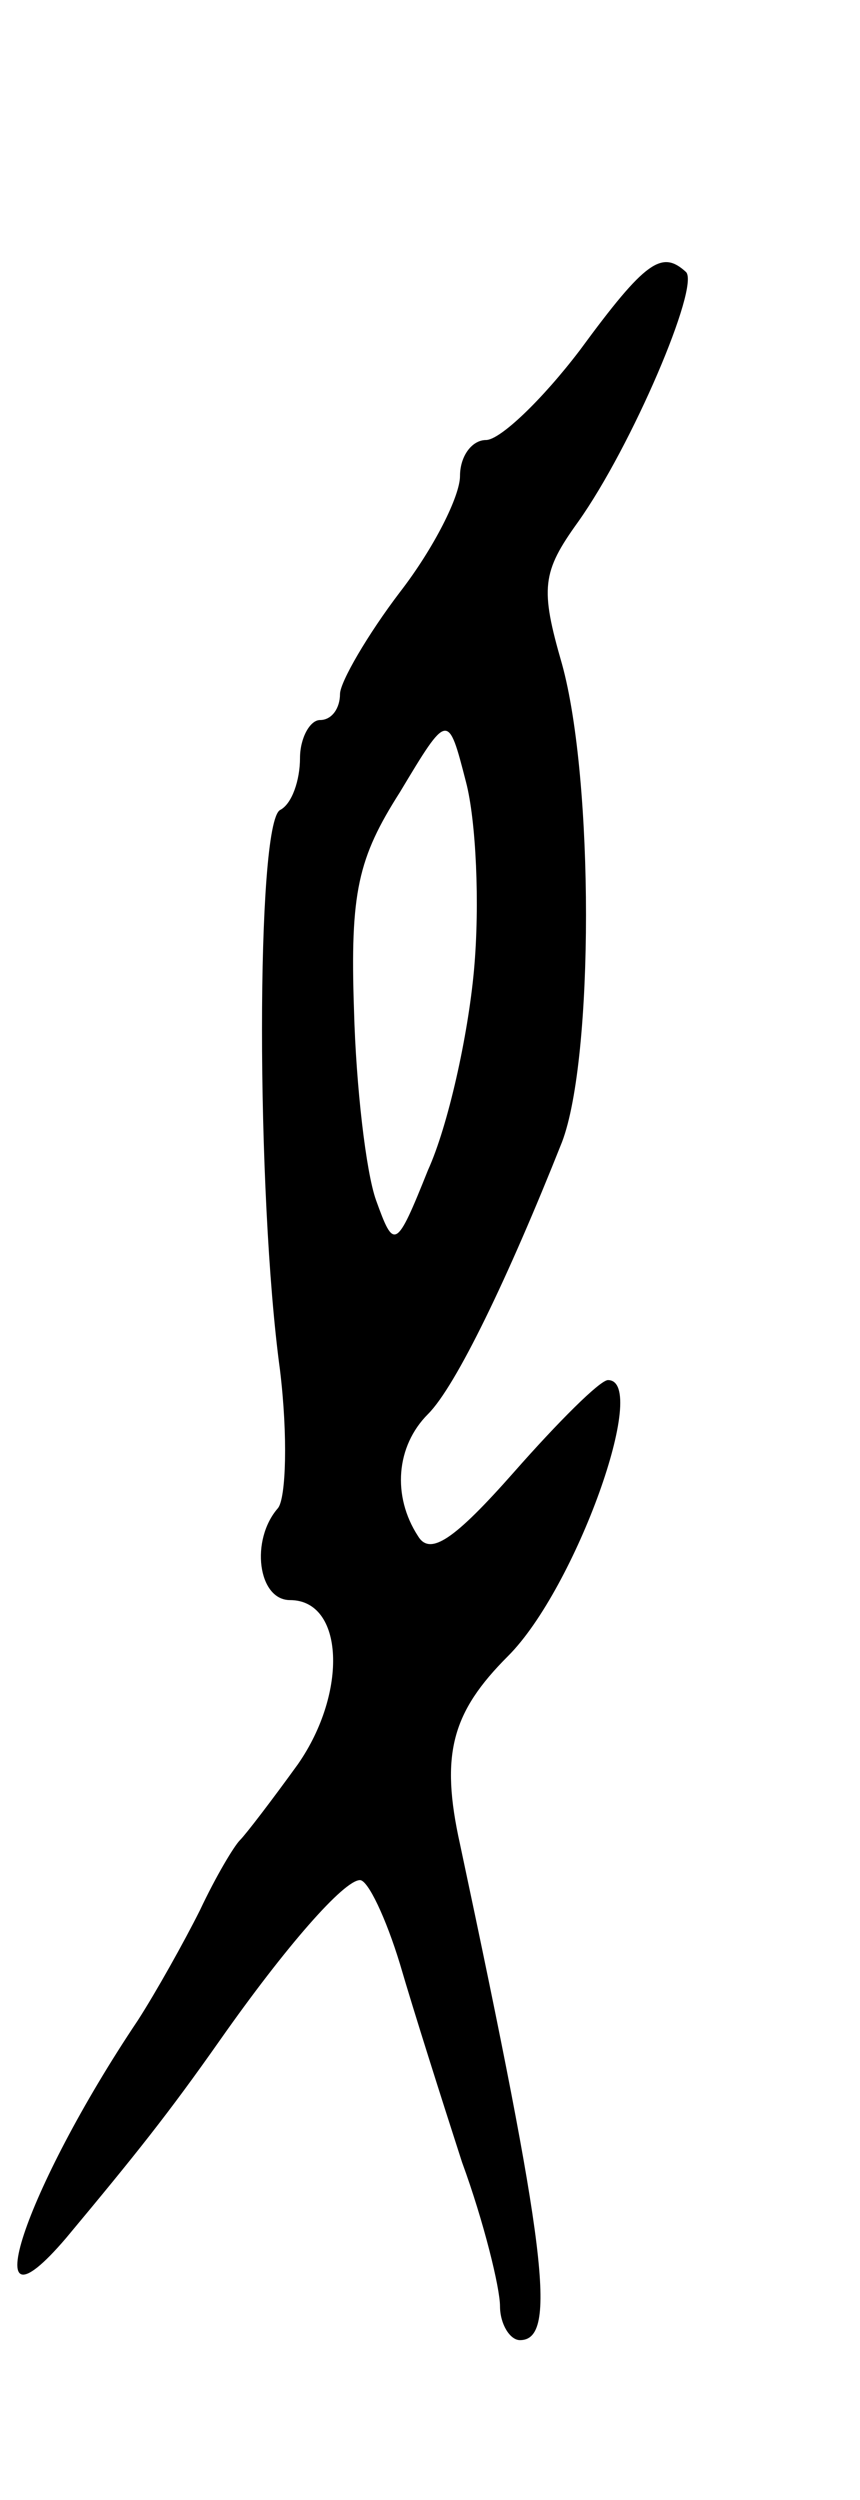<svg version="1.0" xmlns="http://www.w3.org/2000/svg"
 width="43pt" height="125pt" viewBox="0 0 43 125"
 preserveAspectRatio="xMidYMid meet">
<g transform="translate(0,125) scale(0.1,-0.1)"
fill="#000000" stroke="none">
<path d="M290 1075 c-19 -25 -40 -45 -47 -45 -7 0 -13 -8 -13 -18 0 -10 -13
-36 -30 -58 -16 -21 -30 -45 -30 -51 0 -7 -4 -13 -10 -13 -5 0 -10 -9 -10 -19
0 -11 -4 -23 -10 -26 -12 -7 -12 -192 0 -280 4 -33 3 -64 -1 -69 -14 -16 -10
-46 6 -46 27 0 29 -46 4 -82 -13 -18 -26 -35 -29 -38 -3 -3 -12 -18 -20 -35
-8 -16 -22 -41 -31 -55 -57 -85 -83 -164 -36 -109 35 42 51 62 77 99 33 47 62
80 70 80 4 0 13 -19 20 -42 7 -24 21 -68 31 -99 11 -30 19 -63 19 -72 0 -9 5
-17 10 -17 19 0 13 46 -30 248 -10 45 -4 66 24 94 34 34 71 138 50 138 -4 0
-25 -21 -47 -46 -30 -34 -42 -42 -48 -32 -13 20 -11 45 5 61 14 14 40 68 67
136 16 42 16 181 0 239 -11 38 -10 46 8 71 27 38 61 118 54 125 -12 11 -20 6
-53 -39z m-53 -310 c-3 -33 -13 -78 -23 -100 -16 -40 -17 -40 -26 -15 -5 14
-10 57 -11 95 -2 59 2 76 23 109 24 40 24 40 33 5 5 -19 7 -61 4 -94z"/>
</g>
</svg>
